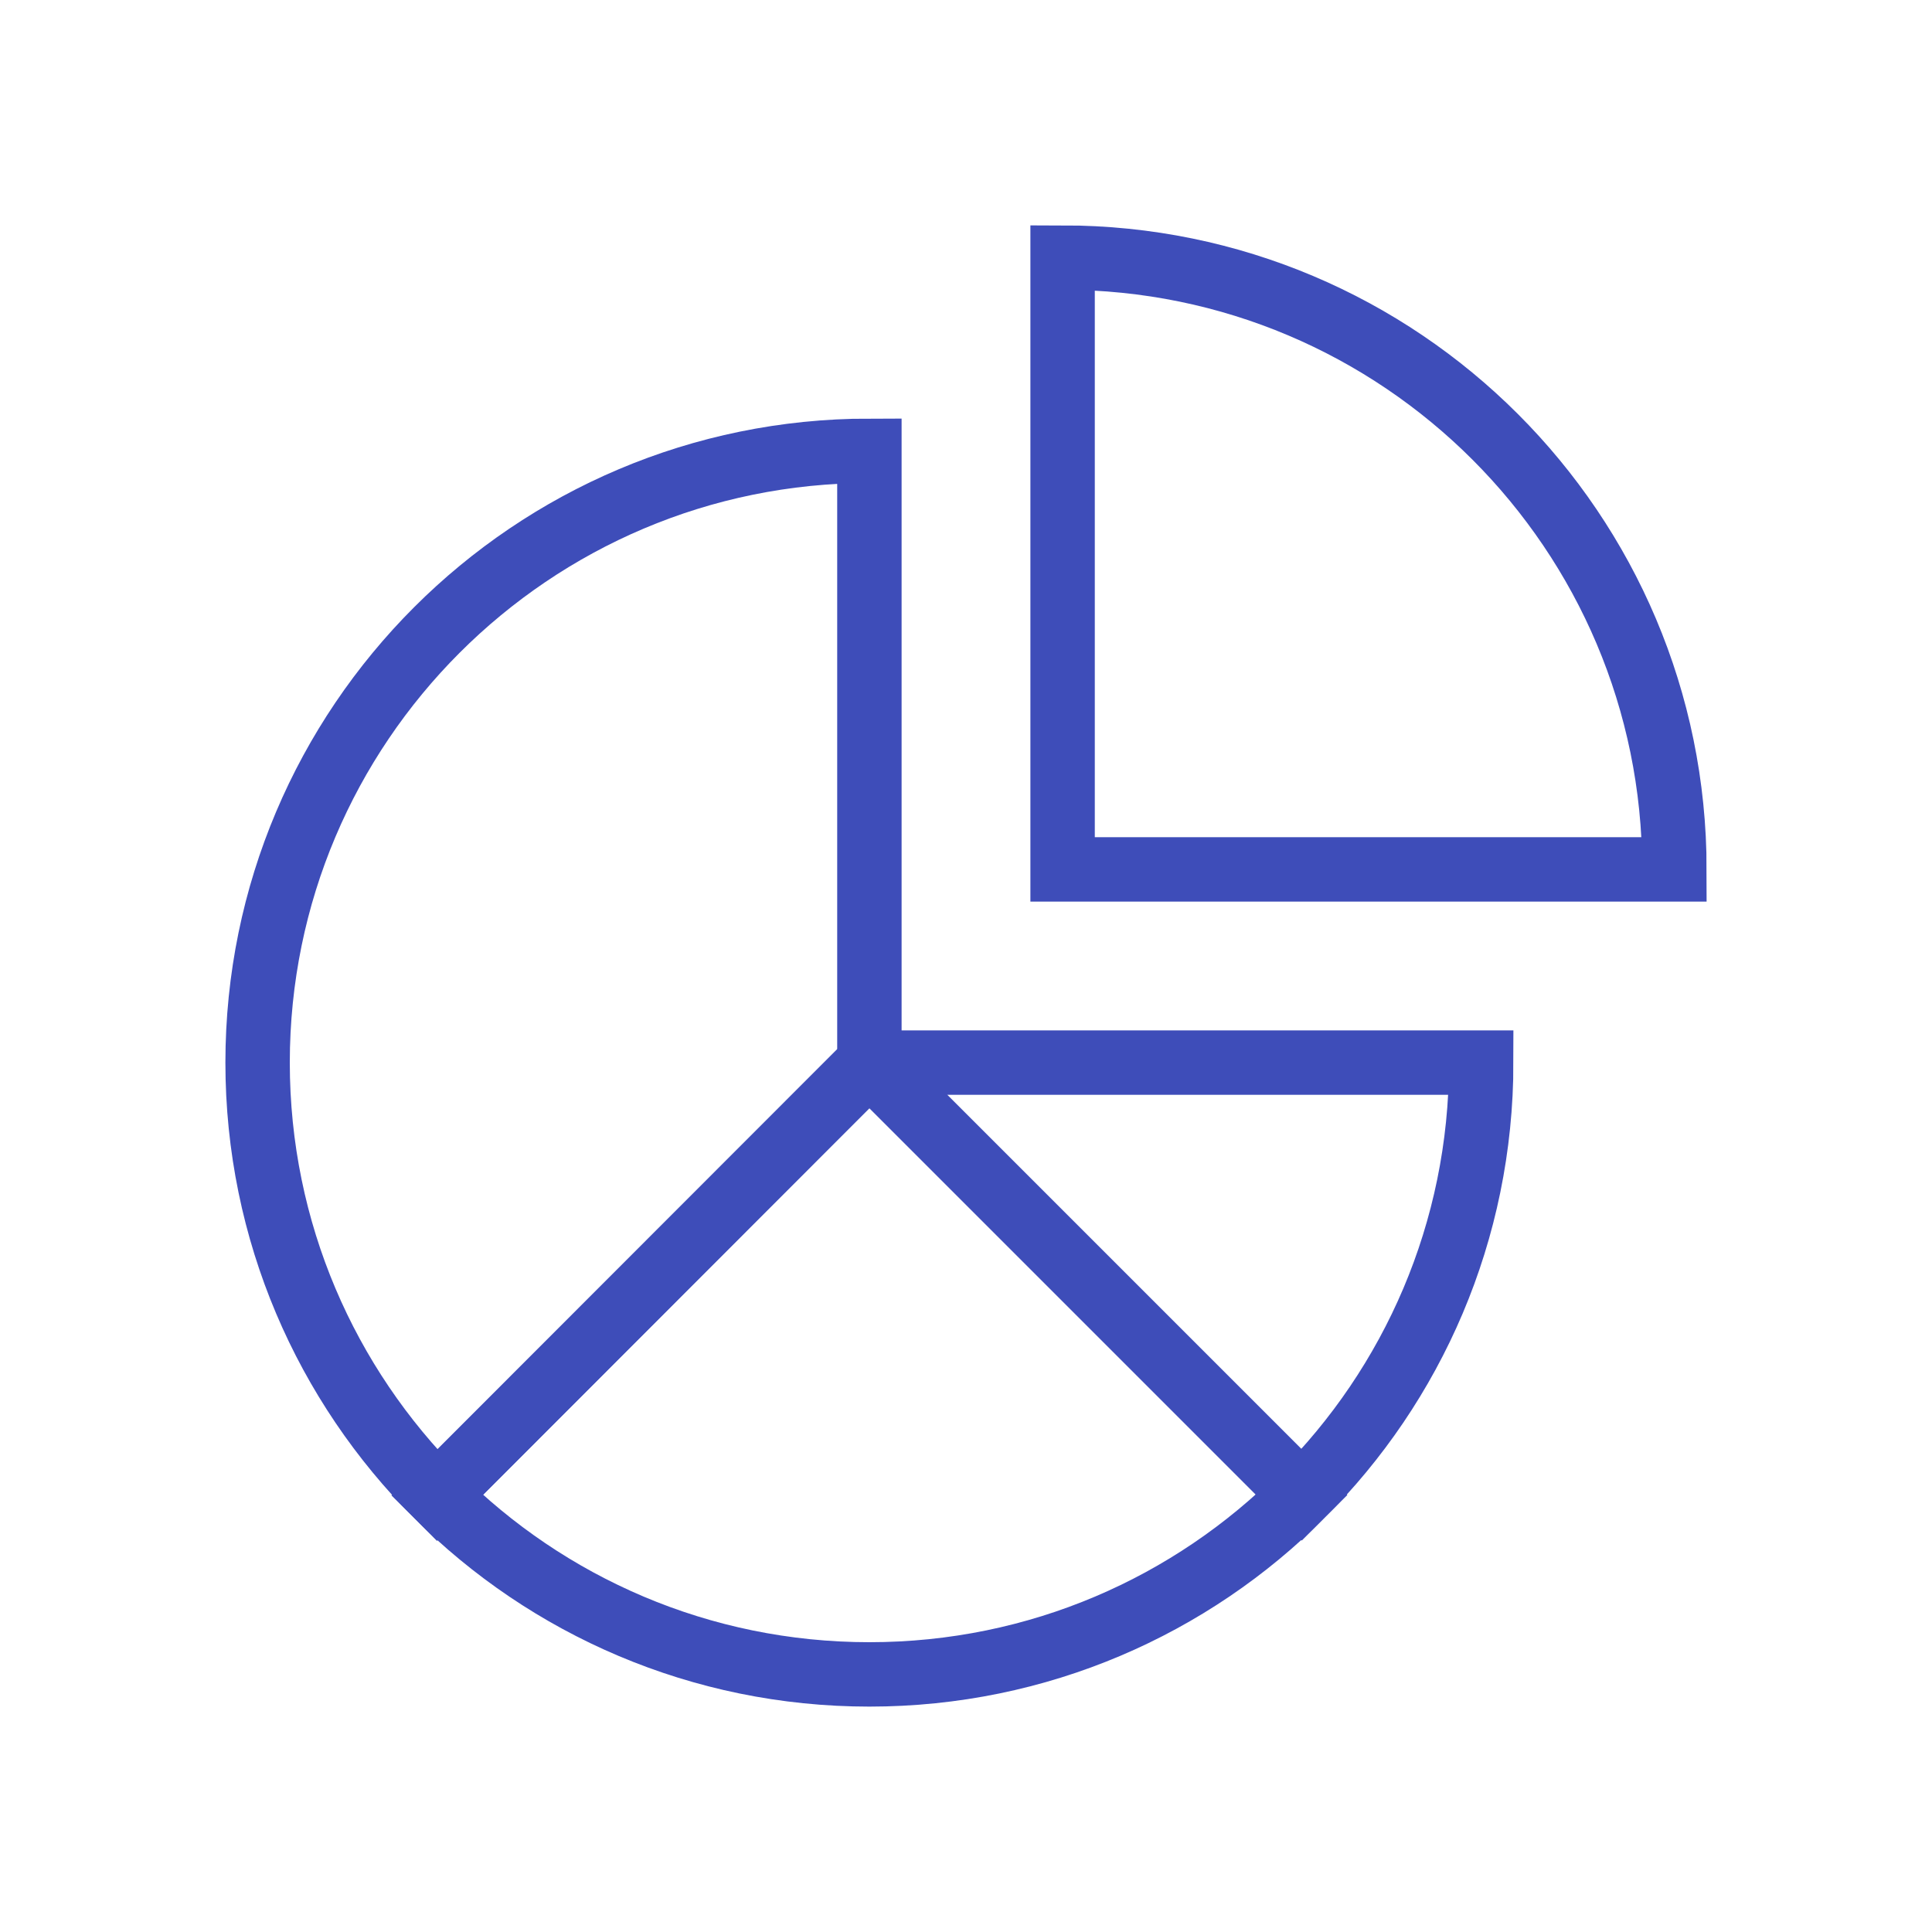 <svg version="1.1" xmlns="http://www.w3.org/2000/svg" xmlns:xlink="http://www.w3.org/1999/xlink" viewBox="0 0 60 60" xml:space="preserve" data-shift="xy" data-animoptions="{'duration':'1.6', 'repeat':'0', 'repeatDelay':'0.7'}">
	<g class="lievo-main">
		<g class="lievo-common">
			<path fill="none" stroke="#3E4DB9" stroke-width="2" stroke-linecap="square" stroke-miterlimit="2" d="M27,33h19c0,5.25-2.13,10-5.57,13.43L27,33z" data-animdata="
				{
					'steps':[
						{
							'duration':'0',
							'position':'0',
							'vars':{
								'scale':'0.001',
								'svgOrigin':'32 32'
							}
						},
						{
							'duration':'1',
							'position':'0.5',
							'vars':{
								'scale':'1',
								'ease':'Power1.easeOut'
							}
						}
					]
				}
			"/>

			<path fill="none" stroke="#3E4DB9" stroke-width="2" stroke-linecap="square" stroke-miterlimit="2" d="M27,33l13.43,13.43C37,49.87,32.25,52,27,52s-10-2.13-13.43-5.56L27,33z" data-animdata="
				{
					'steps':[
						{
							'duration':'0',
							'position':'0',
							'vars':{
								'scale':'0.001',
								'svgOrigin':'28 32'
							}
						},
						{
							'duration':'1',
							'position':'1',
							'vars':{
								'scale':'1',
								'ease':'Power1.easeOut'
							}
						}
					]
				}
			"/>

			<path fill="none" stroke="#3E4DB9" stroke-width="2" stroke-linecap="square" stroke-miterlimit="2" d="M27,33L13.57,46.44C10.13,43,8,38.25,8,33c0-10.49,8.51-19,19-19V33z" data-animdata="
				{
					'steps':[
						{
							'duration':'0',
							'position':'0',
							'vars':{
								'scale':'0.001',
								'svgOrigin':'28 28'
							}
						},
						{
							'duration':'1',
							'position':'2',
							'vars':{
								'scale':'1',
								'ease':'Power1.easeOut'
							}
						}
					]
				}
			"/>

			<path class="lievo-altstroke" fill="none" stroke="#3E4DB9" stroke-width="2" stroke-linecap="square" stroke-miterlimit="2" d="M33,27V8c10.49,0,19,8.51,19,19H33z" data-animdata="
				{
					'steps':[
						{
							'duration':'0',
							'position':'0',
							'vars':{
								'scale':'0.001',
								'svgOrigin':'33 27',
								'x':'-=6',
								'y':'+=6'
							}
						},
						{
							'duration':'1',
							'position':'3',
							'vars':{
								'scale':'1',
								'ease':'Power1.easeOut'
							}
						},
						{
							'duration':'1',
							'position':'+=0.5',
							'vars':{
								'x':'+=6',
								'y':'-=6',
								'ease':'Power1.easeOut'
							}
						}
					]
				}
			"/>
		</g>
	</g>
</svg>